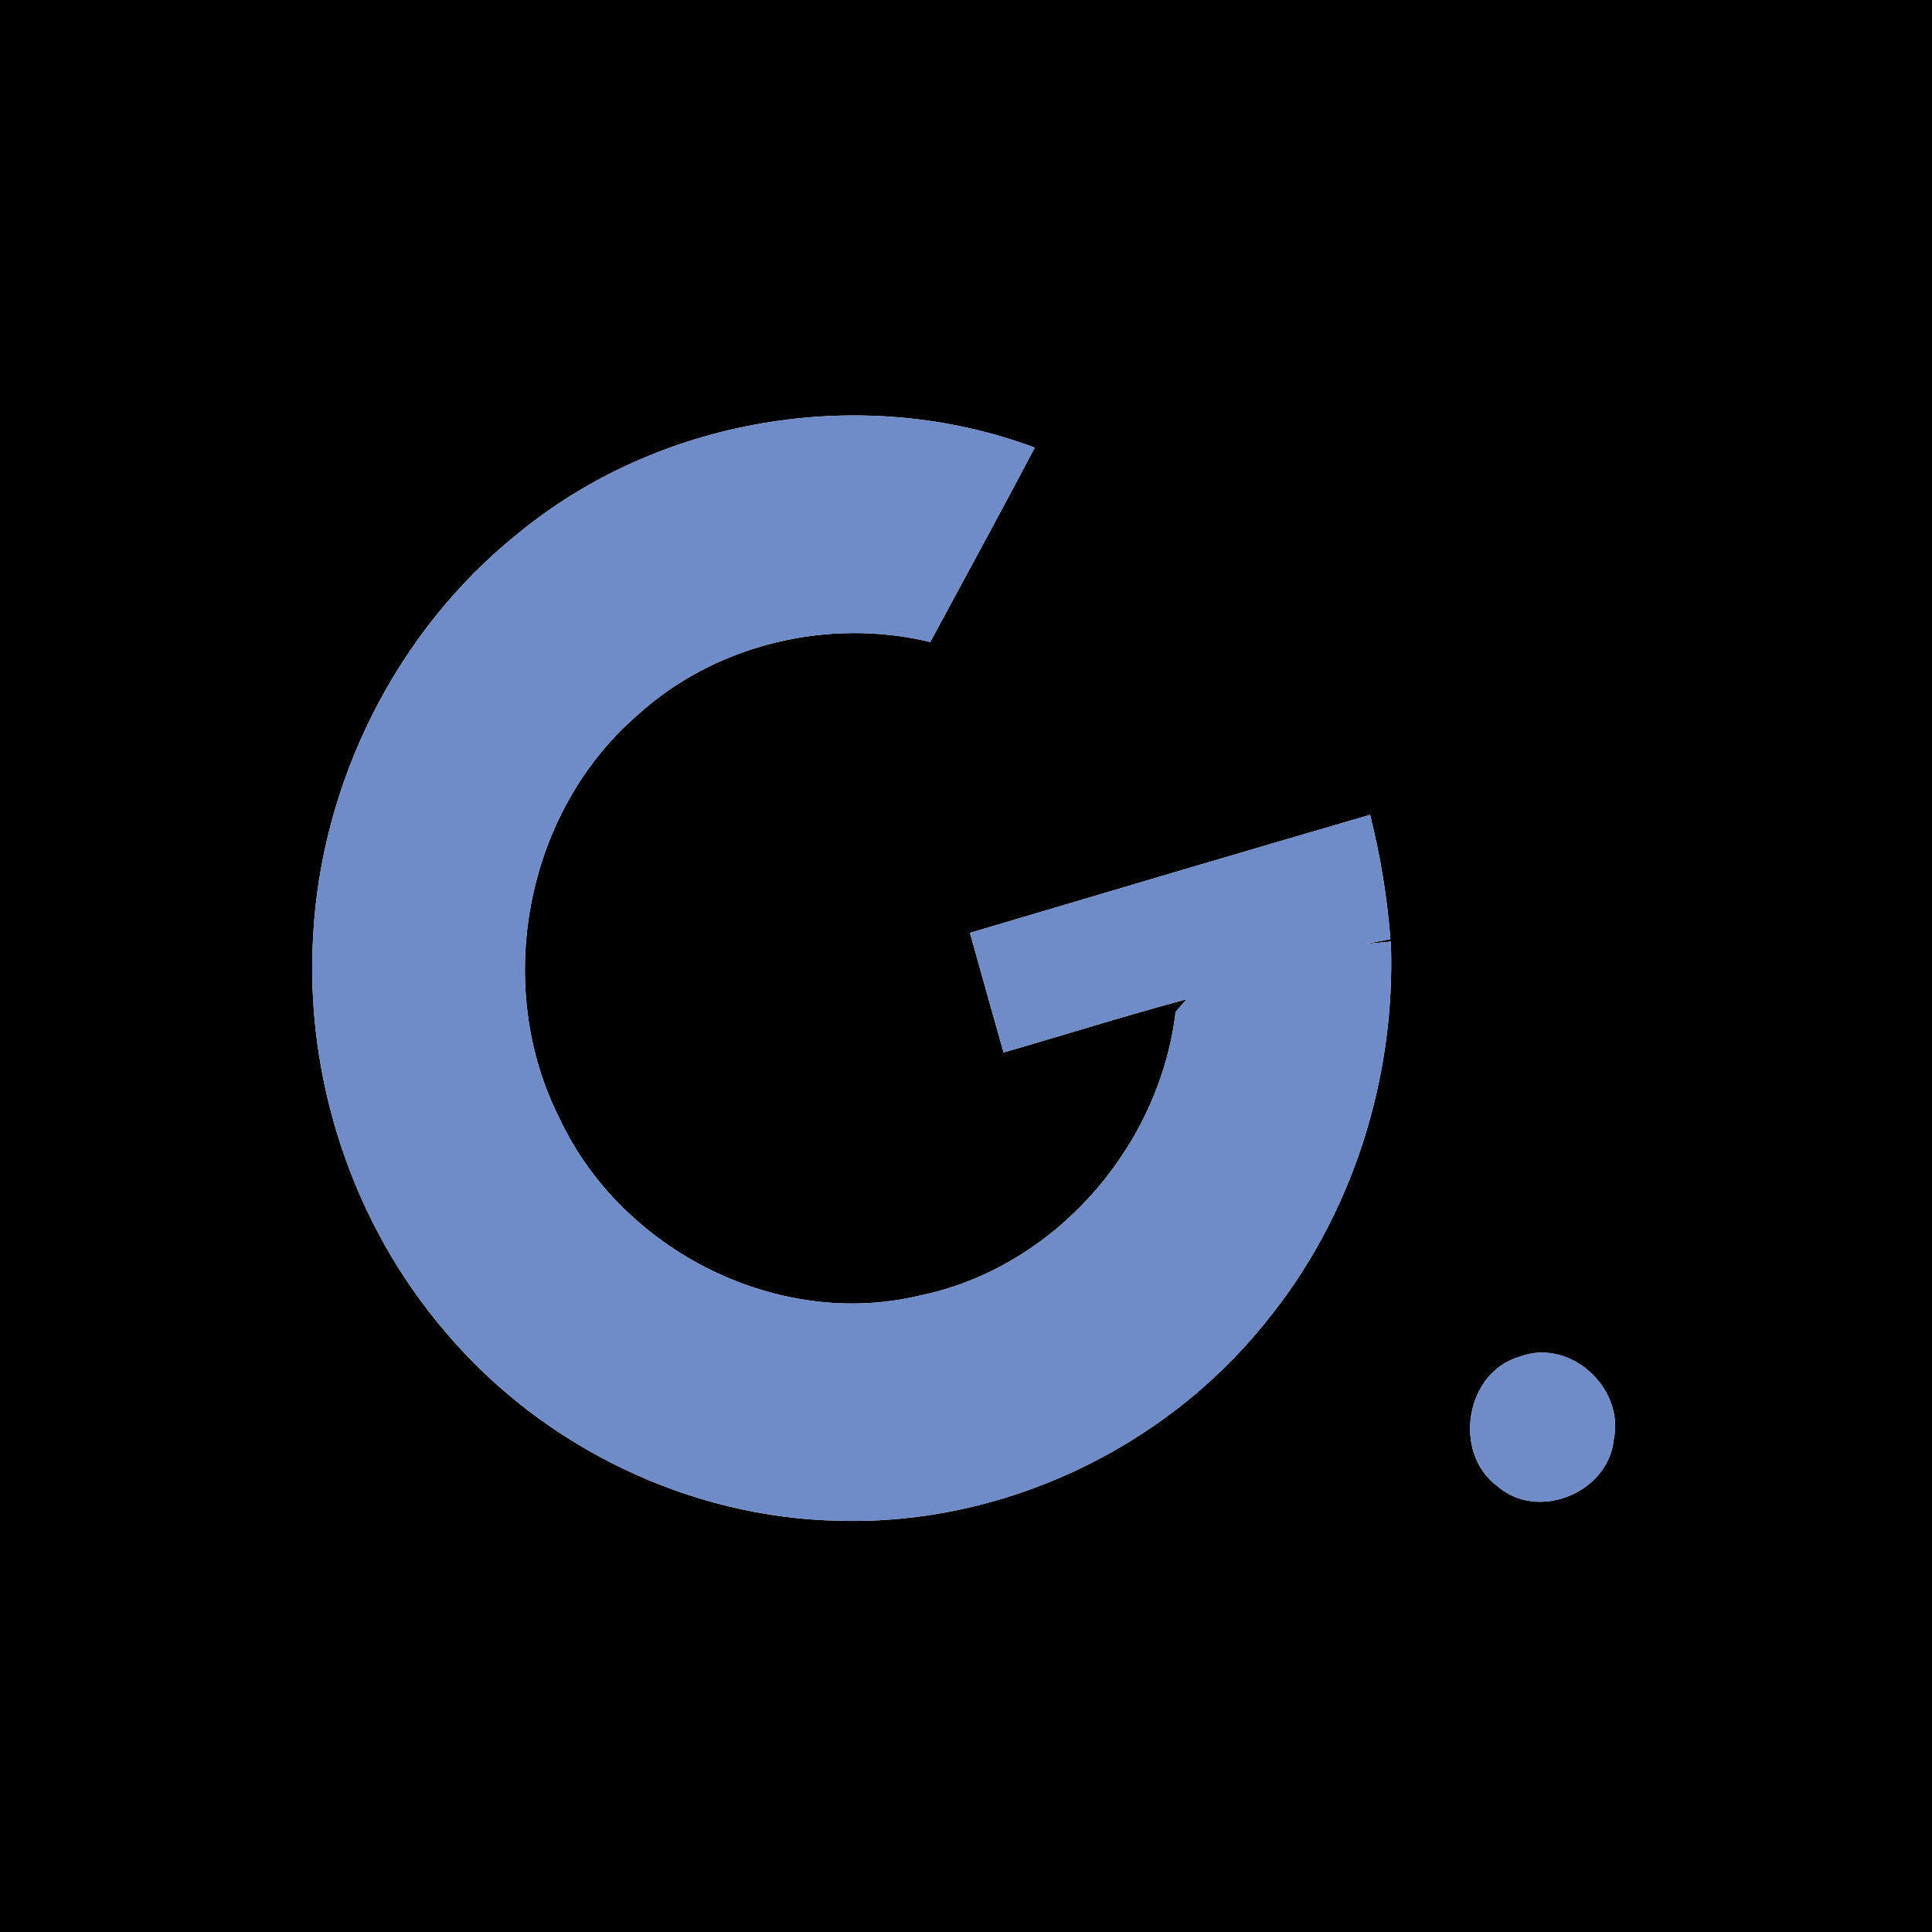 <?xml version="1.0" encoding="UTF-8" ?>
<!DOCTYPE svg PUBLIC "-//W3C//DTD SVG 1.1//EN" "http://www.w3.org/Graphics/SVG/1.1/DTD/svg11.dtd">
<svg width="200px" height="200px" viewBox="0 0 200 200" version="1.1" xmlns="http://www.w3.org/2000/svg">
<g id="#000000ff">
<path fill="#000000" opacity="1.00" d=" M 0.00 0.00 L 200.00 0.00 L 200.00 200.00 L 0.00 200.00 L 0.00 0.00 M 53.46 55.36 C 40.98 65.44 33.23 80.99 32.41 96.99 C 31.57 111.70 36.51 126.71 46.13 137.90 C 56.17 149.79 71.40 157.18 86.99 157.43 C 103.75 157.87 120.43 150.03 130.93 136.98 C 139.97 126.00 144.51 111.64 143.98 97.47 C 143.32 97.53 142.01 97.66 141.35 97.72 C 142.00 97.59 143.30 97.34 143.94 97.22 C 143.60 92.87 142.89 88.57 141.83 84.35 C 128.01 88.37 114.21 92.48 100.41 96.57 C 101.56 100.70 102.72 104.82 103.89 108.95 C 110.21 107.13 116.49 105.14 122.84 103.44 C 122.56 103.77 121.98 104.42 121.70 104.75 C 120.03 118.77 109.13 131.27 95.19 134.12 C 80.52 137.64 64.43 129.47 58.01 115.96 C 50.97 102.25 54.29 84.16 65.97 74.04 C 74.03 66.69 85.73 63.91 96.30 66.46 C 99.92 59.76 103.56 53.07 107.12 46.34 C 89.27 39.66 68.13 43.20 53.46 55.36 M 157.33 140.44 C 151.66 142.07 150.34 150.44 155.05 153.88 C 159.27 157.51 166.52 154.49 167.06 148.99 C 168.17 143.67 162.50 138.48 157.33 140.44 Z" />
</g>
<g id="#708cc8ff">
<path fill="#708cc8" opacity="1.00" d=" M 53.46 55.36 C 68.13 43.20 89.27 39.66 107.12 46.34 C 103.56 53.07 99.92 59.76 96.30 66.46 C 85.73 63.91 74.03 66.69 65.97 74.04 C 54.29 84.16 50.97 102.25 58.01 115.96 C 64.43 129.47 80.52 137.64 95.19 134.12 C 109.13 131.27 120.03 118.77 121.70 104.75 C 121.98 104.42 122.56 103.77 122.84 103.44 C 116.49 105.14 110.21 107.13 103.89 108.95 C 102.72 104.82 101.56 100.70 100.41 96.57 C 114.21 92.48 128.01 88.37 141.83 84.35 C 142.89 88.57 143.60 92.87 143.94 97.22 C 143.30 97.34 142.00 97.59 141.35 97.72 C 142.01 97.66 143.32 97.53 143.98 97.47 C 144.51 111.64 139.97 126.00 130.93 136.98 C 120.43 150.03 103.75 157.87 86.99 157.43 C 71.40 157.18 56.17 149.79 46.13 137.90 C 36.51 126.71 31.57 111.70 32.41 96.99 C 33.23 80.99 40.98 65.44 53.46 55.36 Z" />
<path fill="#708cc8" opacity="1.00" d=" M 157.33 140.44 C 162.50 138.48 168.17 143.67 167.06 148.99 C 166.52 154.49 159.27 157.51 155.05 153.88 C 150.34 150.44 151.66 142.07 157.33 140.44 Z" />
</g>
</svg>
